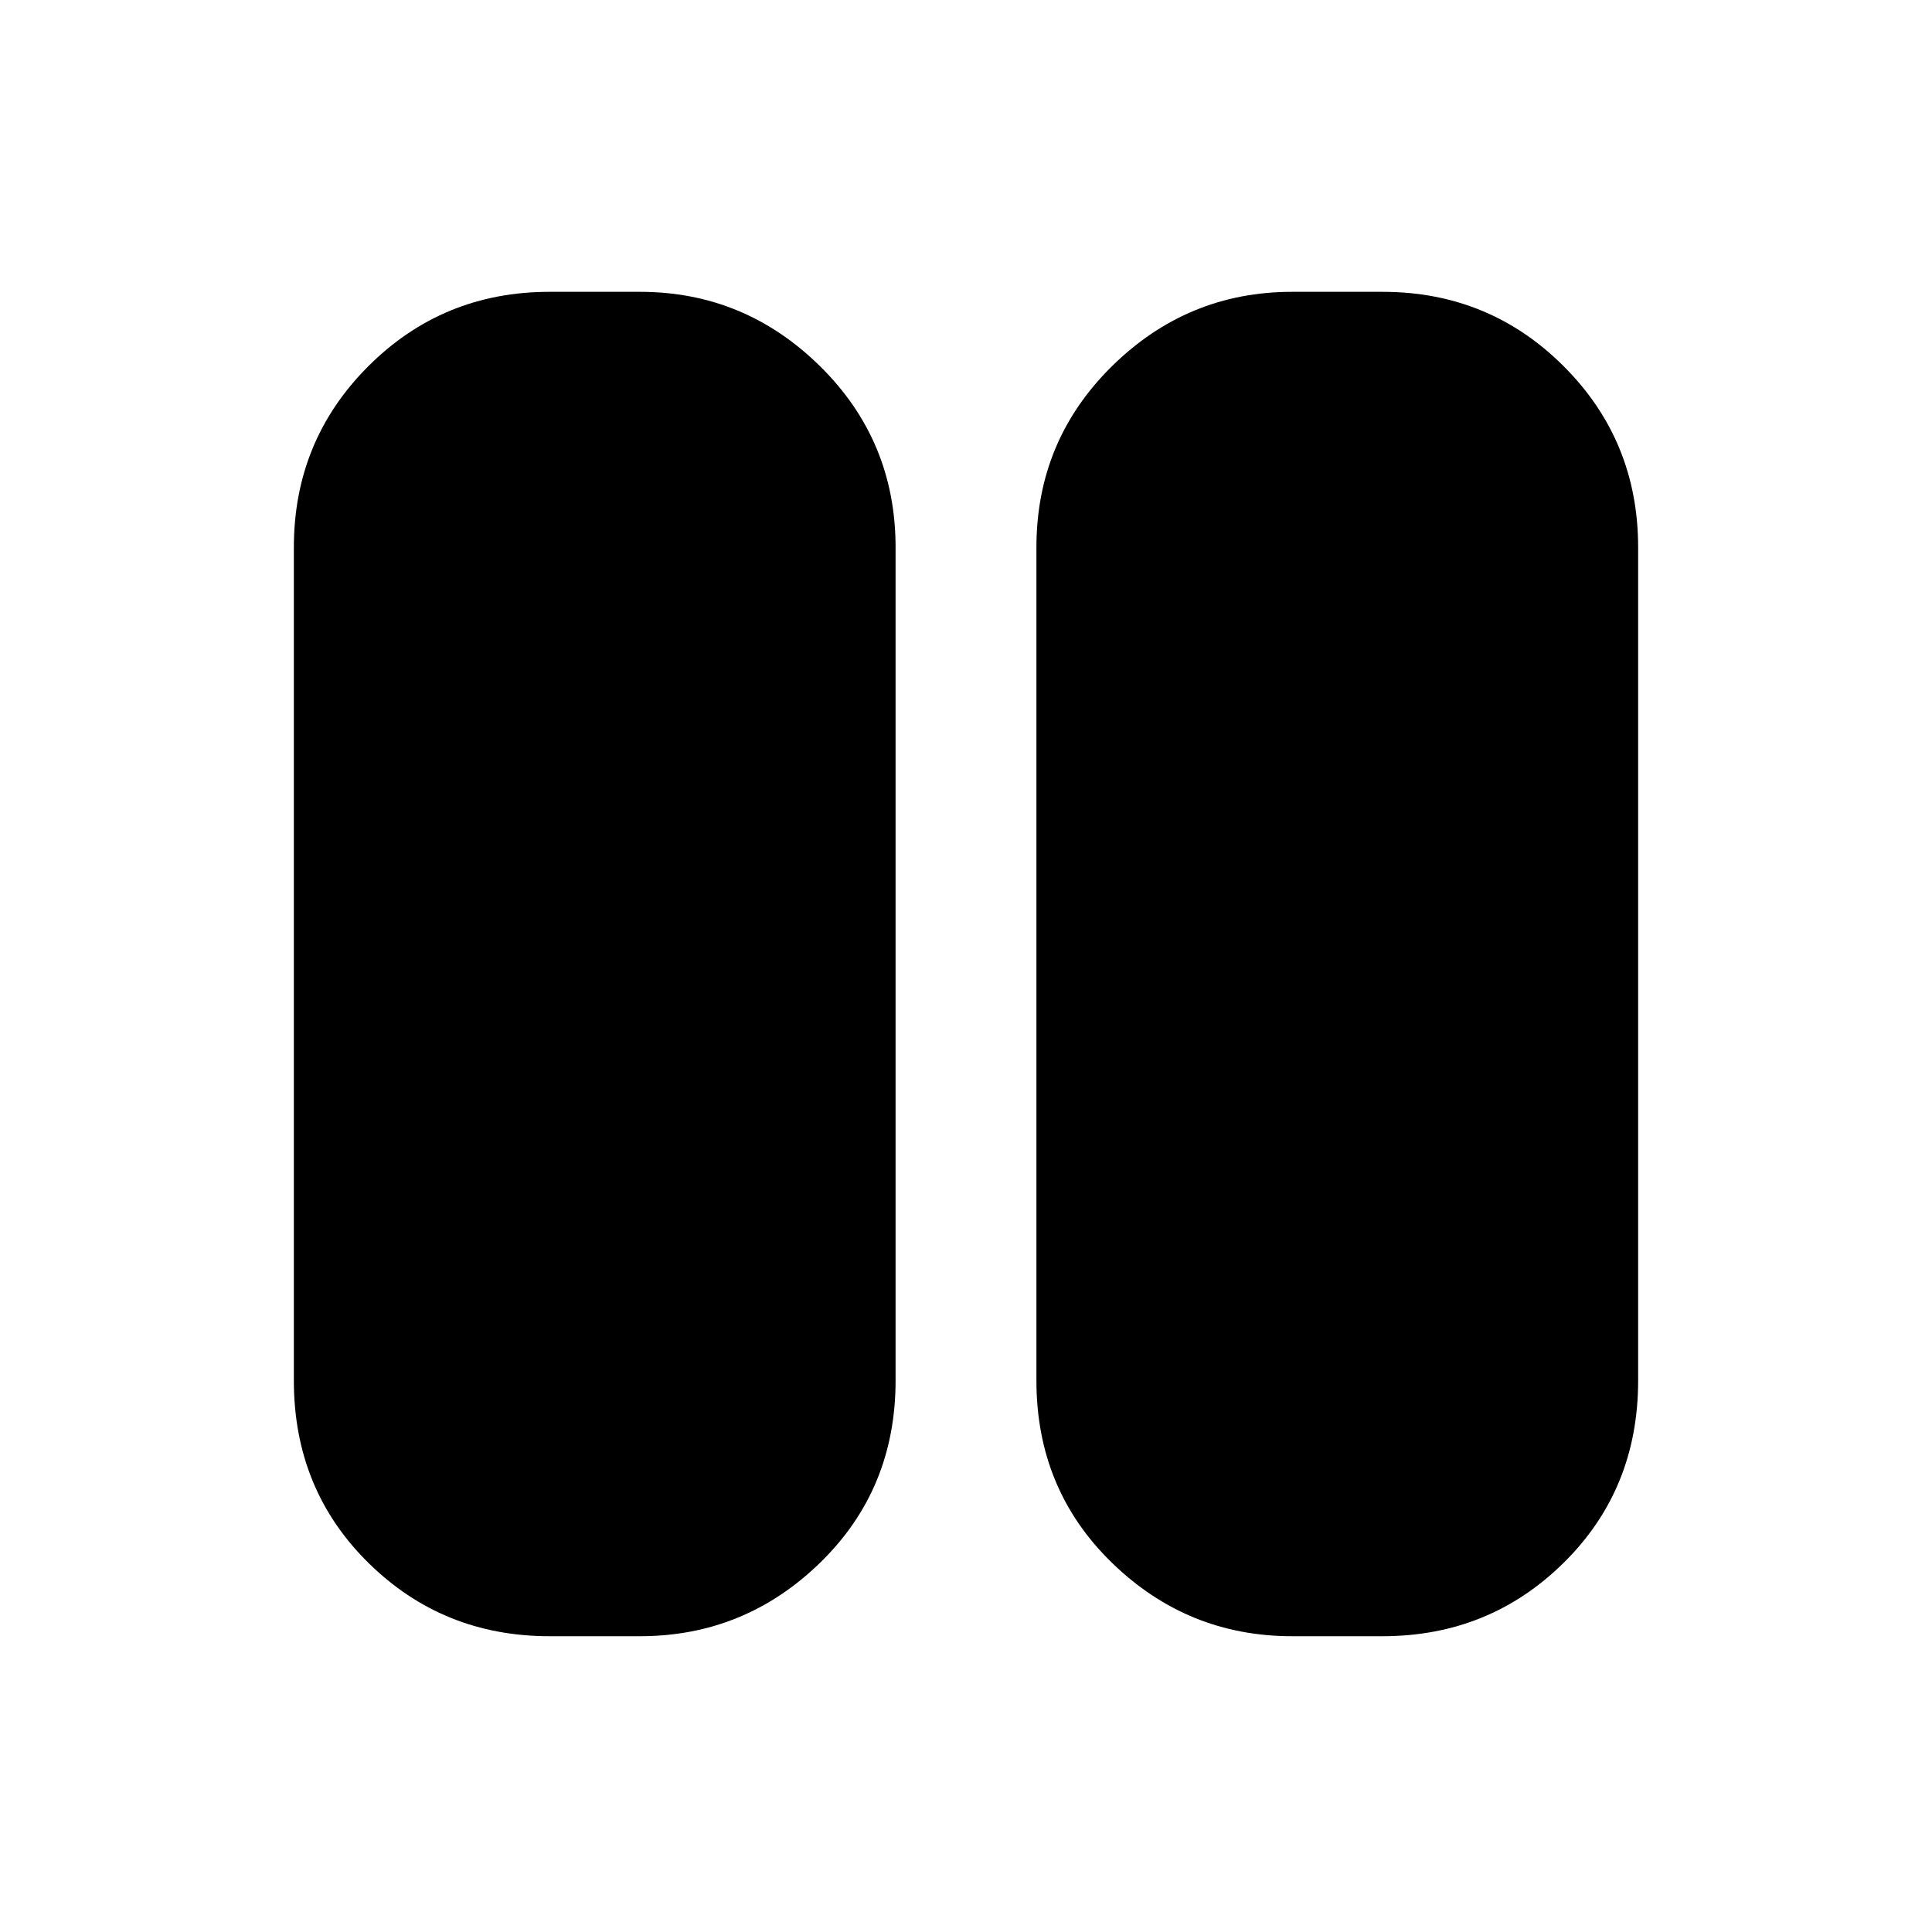 <svg xmlns="http://www.w3.org/2000/svg" height="20" width="20"><path d="M13.375 16.938q-1.083 0-1.865-.761-.781-.76-.781-1.885V5.667q0-1.105.781-1.875.782-.771 1.865-.771h.937q1.105 0 1.876.771.77.77.77 1.875v8.625q0 1.125-.77 1.885-.771.761-1.876.761Zm-7.687 0q-1.105 0-1.876-.761-.77-.76-.77-1.885V5.667q0-1.105.77-1.875.771-.771 1.876-.771h.937q1.083 0 1.865.771.781.77.781 1.875v8.625q0 1.125-.781 1.885-.782.761-1.865.761Z"/></svg>
